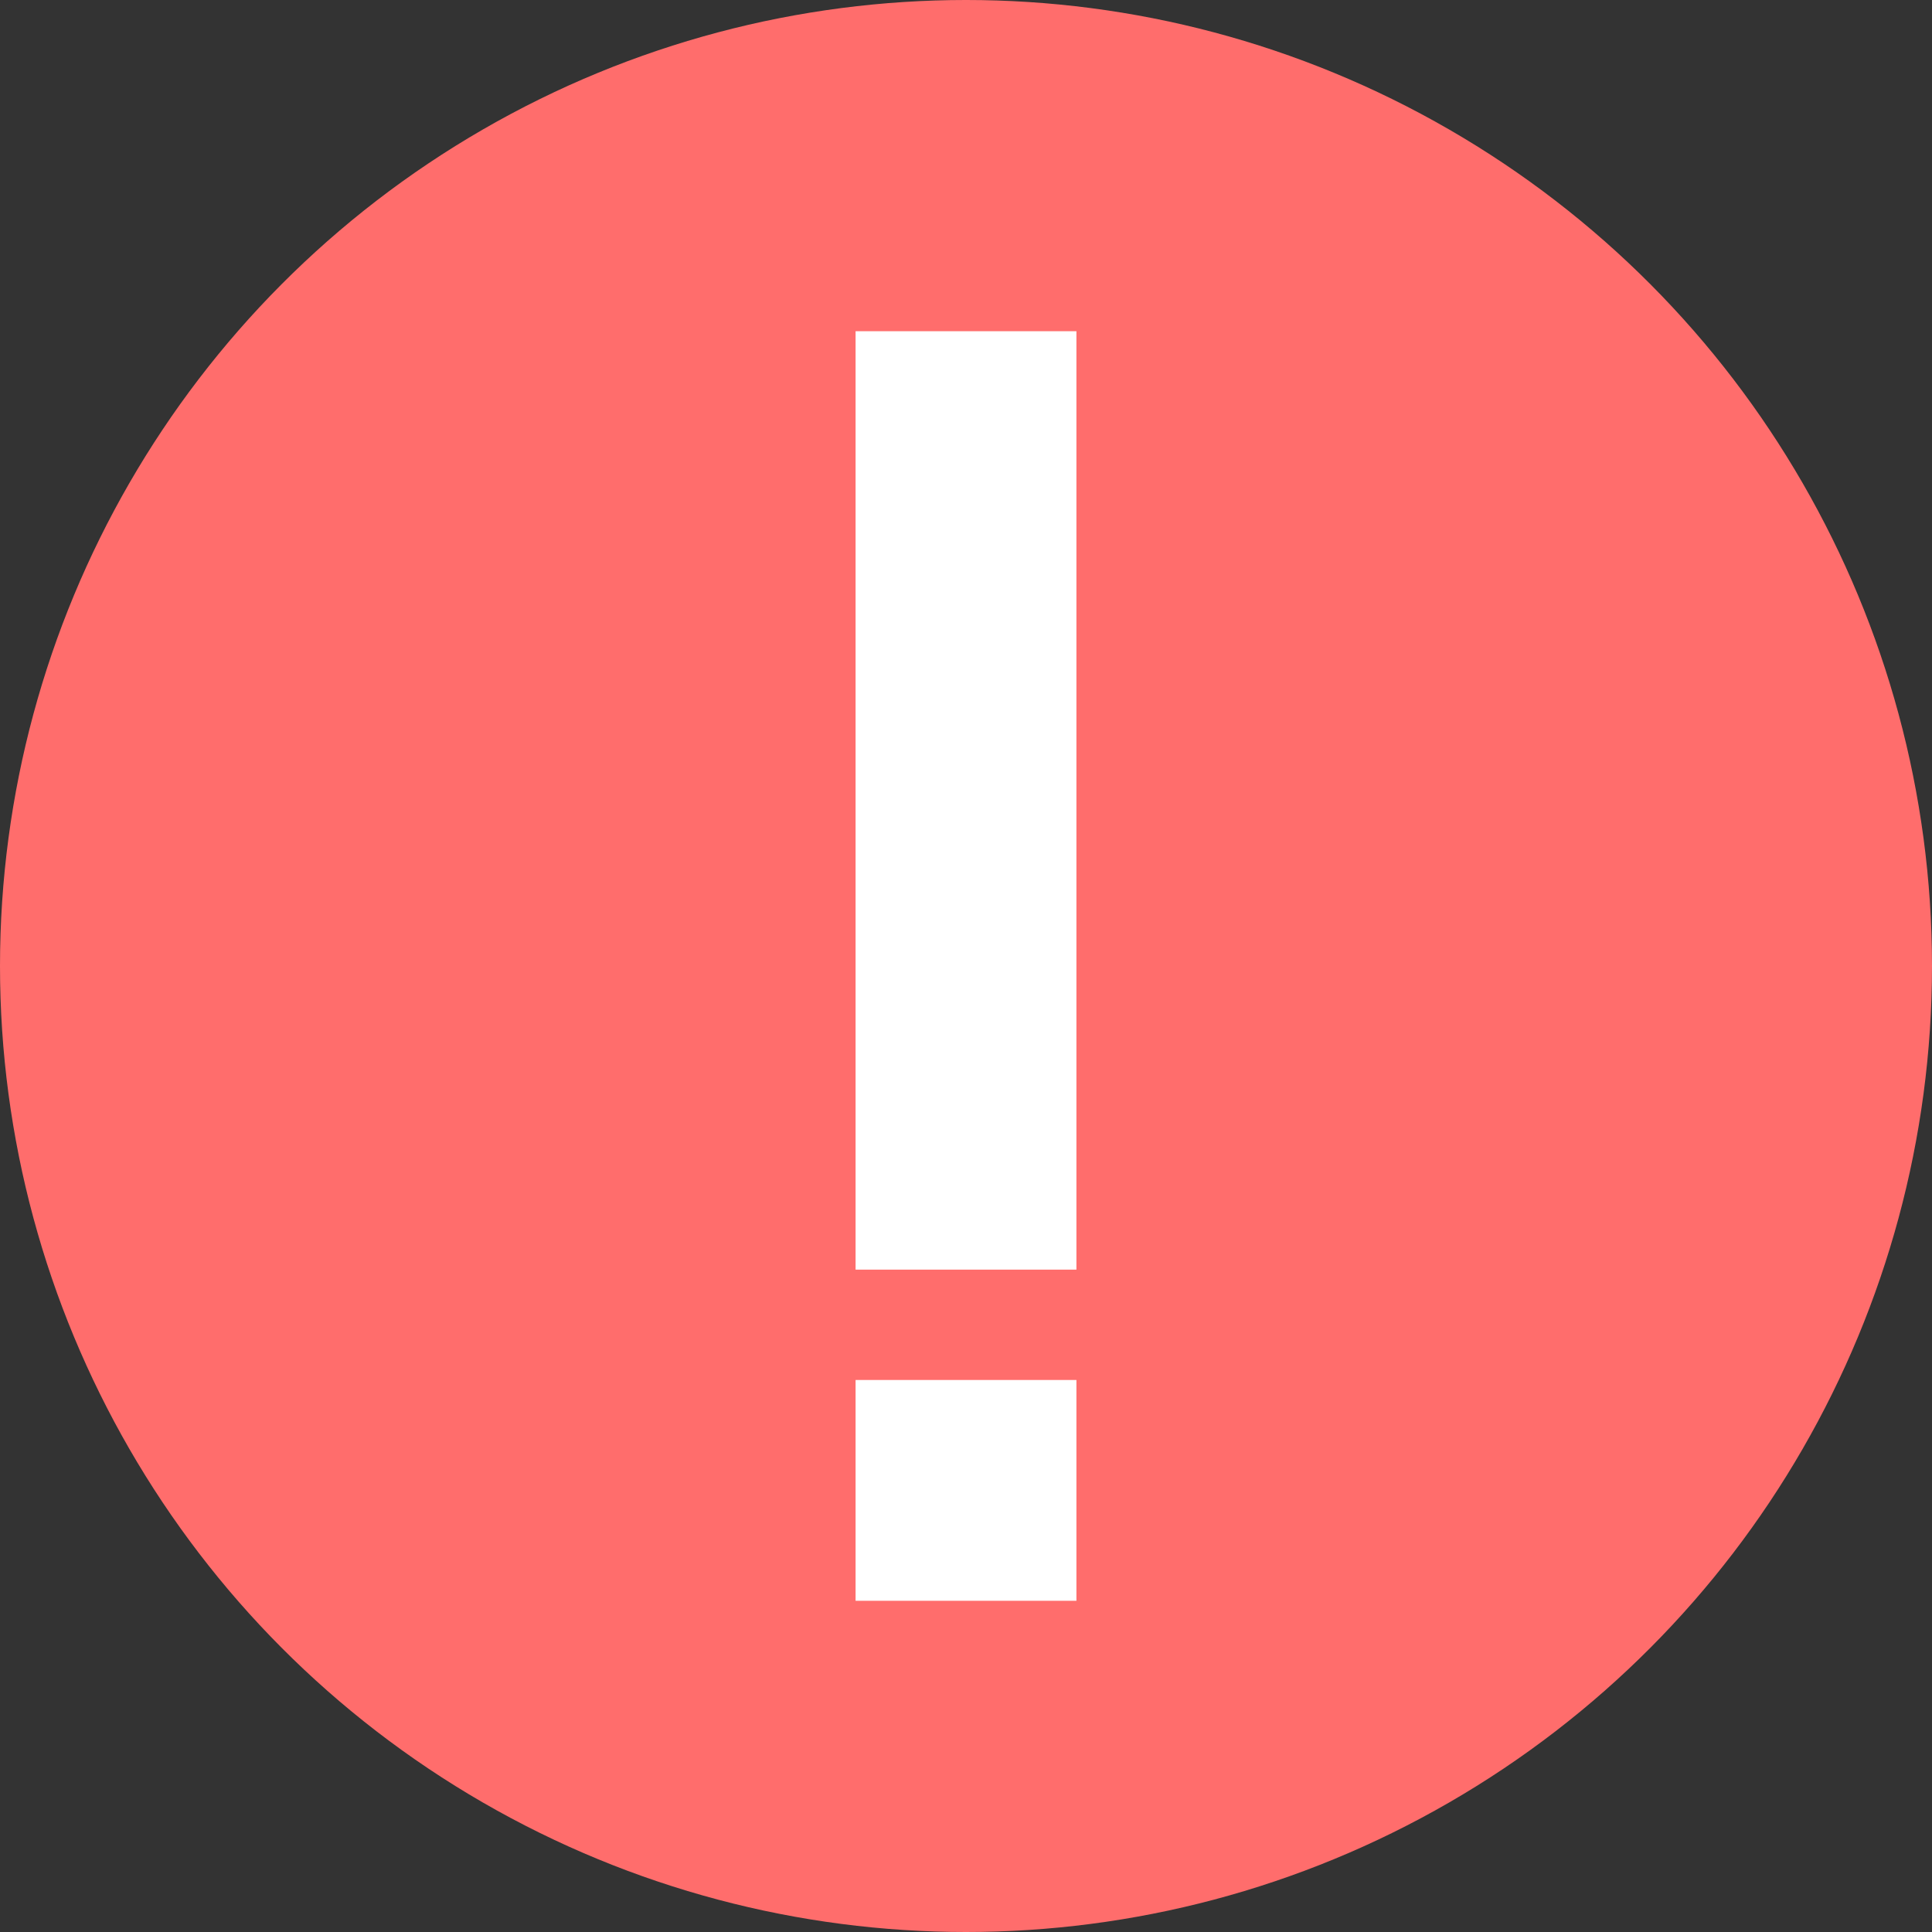 <?xml version="1.0" encoding="UTF-8" standalone="no"?>
<svg width="32px" height="32px" viewBox="0 0 32 32" version="1.1" xmlns="http://www.w3.org/2000/svg" xmlns:xlink="http://www.w3.org/1999/xlink">
    <rect x="0" y="0" width="32" height="32" fill="#333333" stroke="none"/>
    <!-- Generator: Sketch 3.6.1 (26313) - http://www.bohemiancoding.com/sketch -->
    <title>ic_exclamation</title>
    <desc>Created with Sketch.</desc>
    <defs></defs>
    <g id="Page-1" stroke="none" stroke-width="1" fill="none" fill-rule="evenodd">
        <g id="ic_exclamation">
            <circle id="Oval-15" fill="#FF6D6C" cx="16" cy="16" r="16"></circle>
            <path d="M14.171,5.486 L17.829,5.486 L17.829,21.029 L14.171,21.029 L14.171,5.486 Z M14.171,26.514 L17.829,26.514 L17.829,22.857 L14.171,22.857 L14.171,26.514 Z" id="Combined-Shape" fill="#FFFFFF"></path>
        </g>
    </g>
</svg>